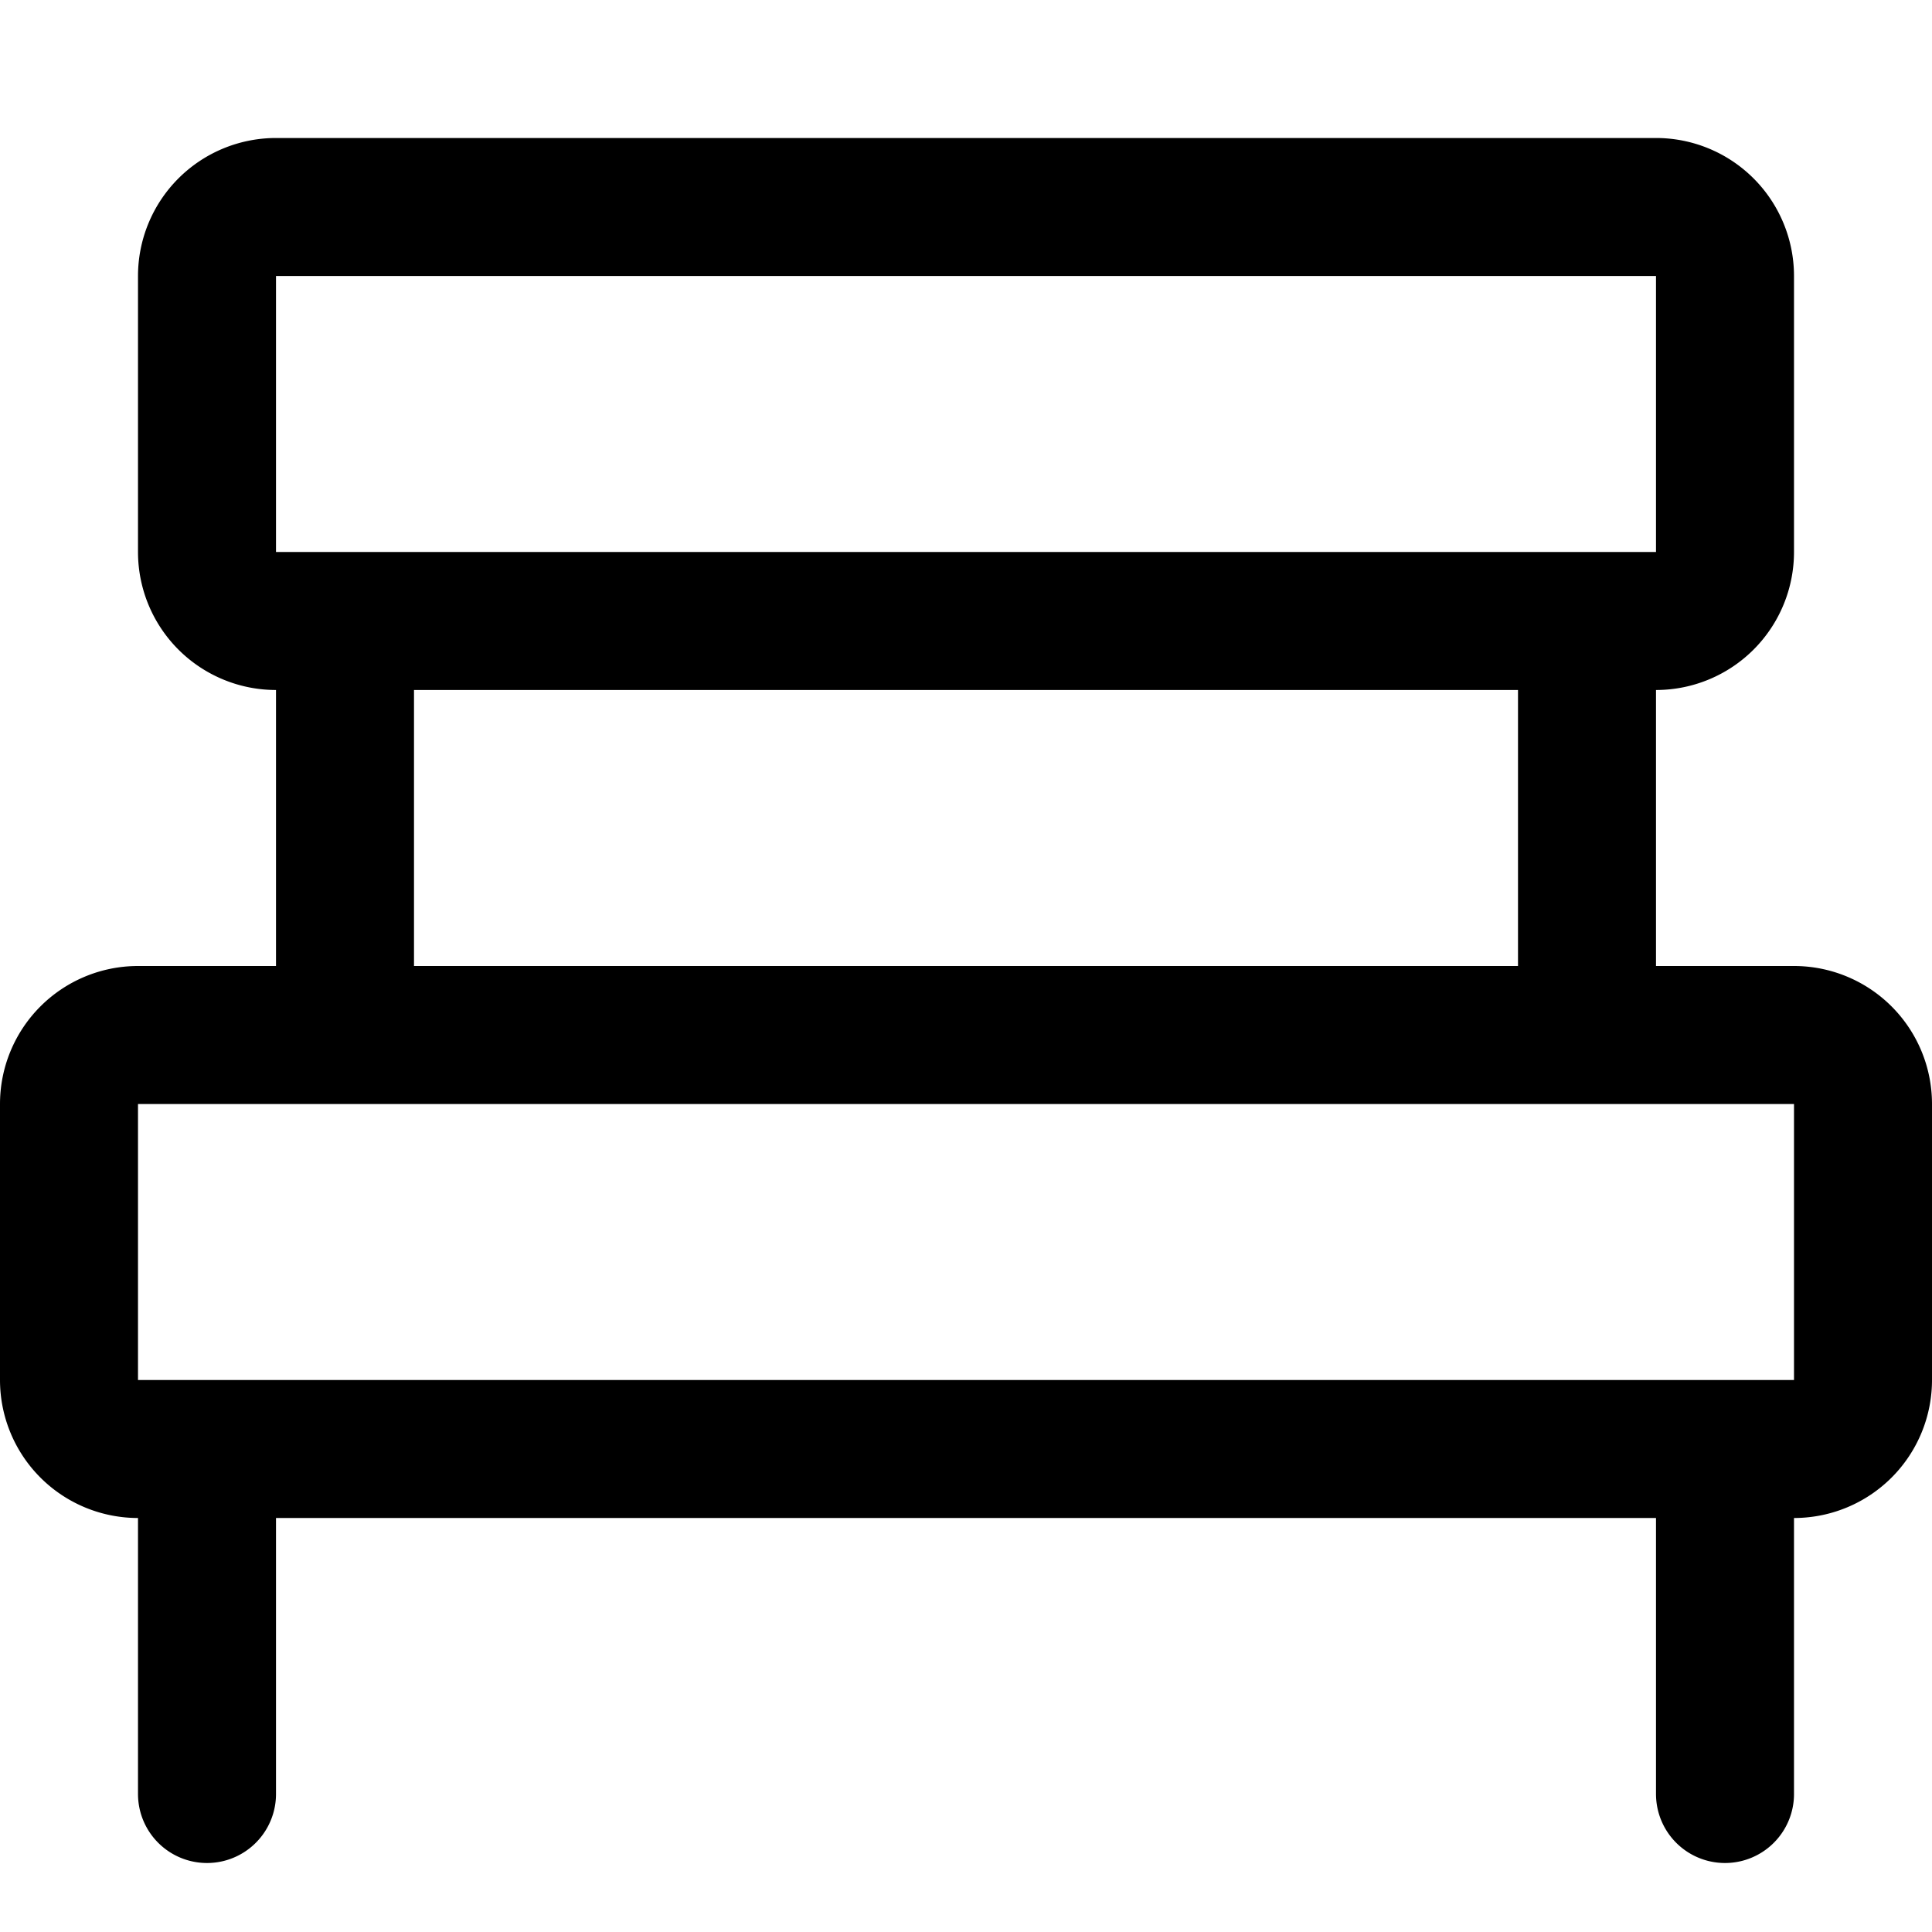 <svg focusable="false" xmlns="http://www.w3.org/2000/svg" fill="none" role="img" aria-label="Icon" viewBox="0 0 14 14">
  <path d="M13 7.5H1a.5.5 0 0 0-.5.5v2a.5.5 0 0 0 .5.5h12a.5.5 0 0 0 .5-.5V8a.5.5 0 0 0-.5-.5m-1-6H2a.5.5 0 0 0-.5.5v2a.5.5 0 0 0 .5.5h10a.5.5 0 0 0 .5-.5V2a.5.5 0 0 0-.5-.5m-10.5 9V13m11-2.5V13m-10-8.5v3m9-3v3" stroke="currentColor" stroke-linecap="round" stroke-linejoin="round"/>
</svg>

